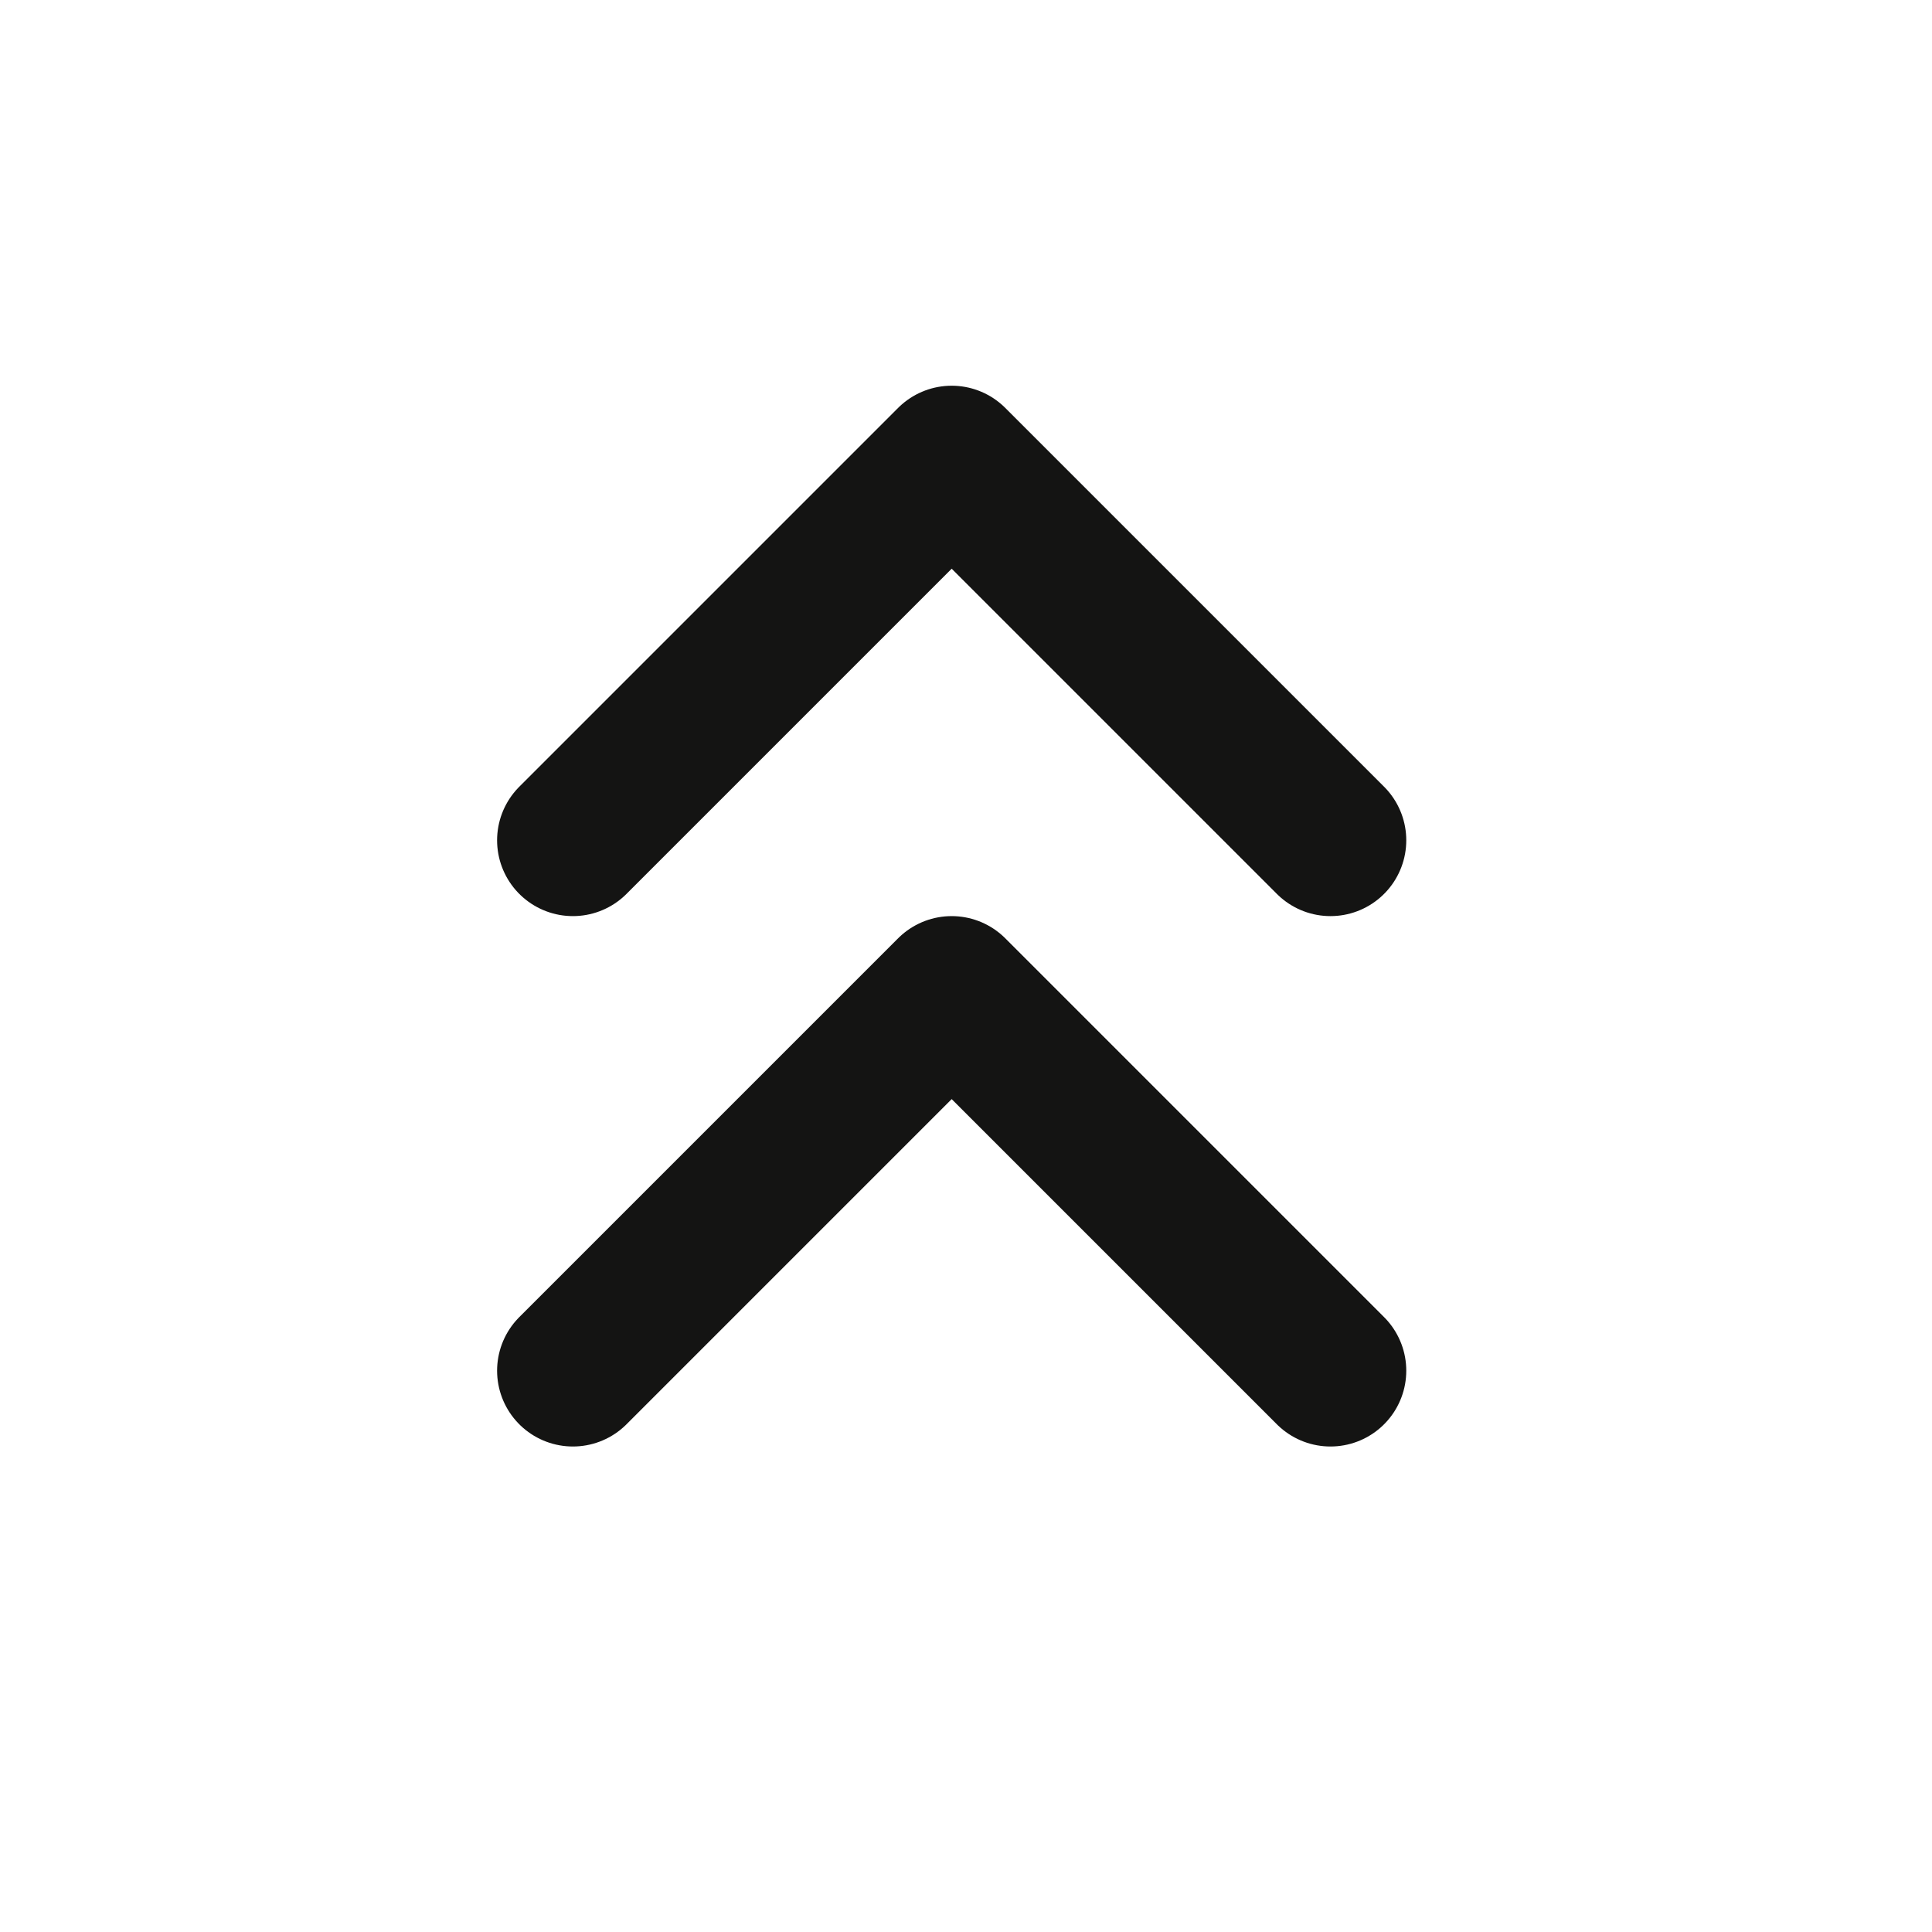 <svg width="17" height="17" viewBox="0 0 17 17" fill="none" xmlns="http://www.w3.org/2000/svg">
<path d="M11.707 7.394L8.374 4.061L5.041 7.394" stroke="#141413" stroke-width="1.334" stroke-linecap="round" stroke-linejoin="round"/>
<path d="M11.707 12.061L8.374 8.728L5.041 12.061" stroke="#141413" stroke-width="1.334" stroke-linecap="round" stroke-linejoin="round"/>
</svg>
